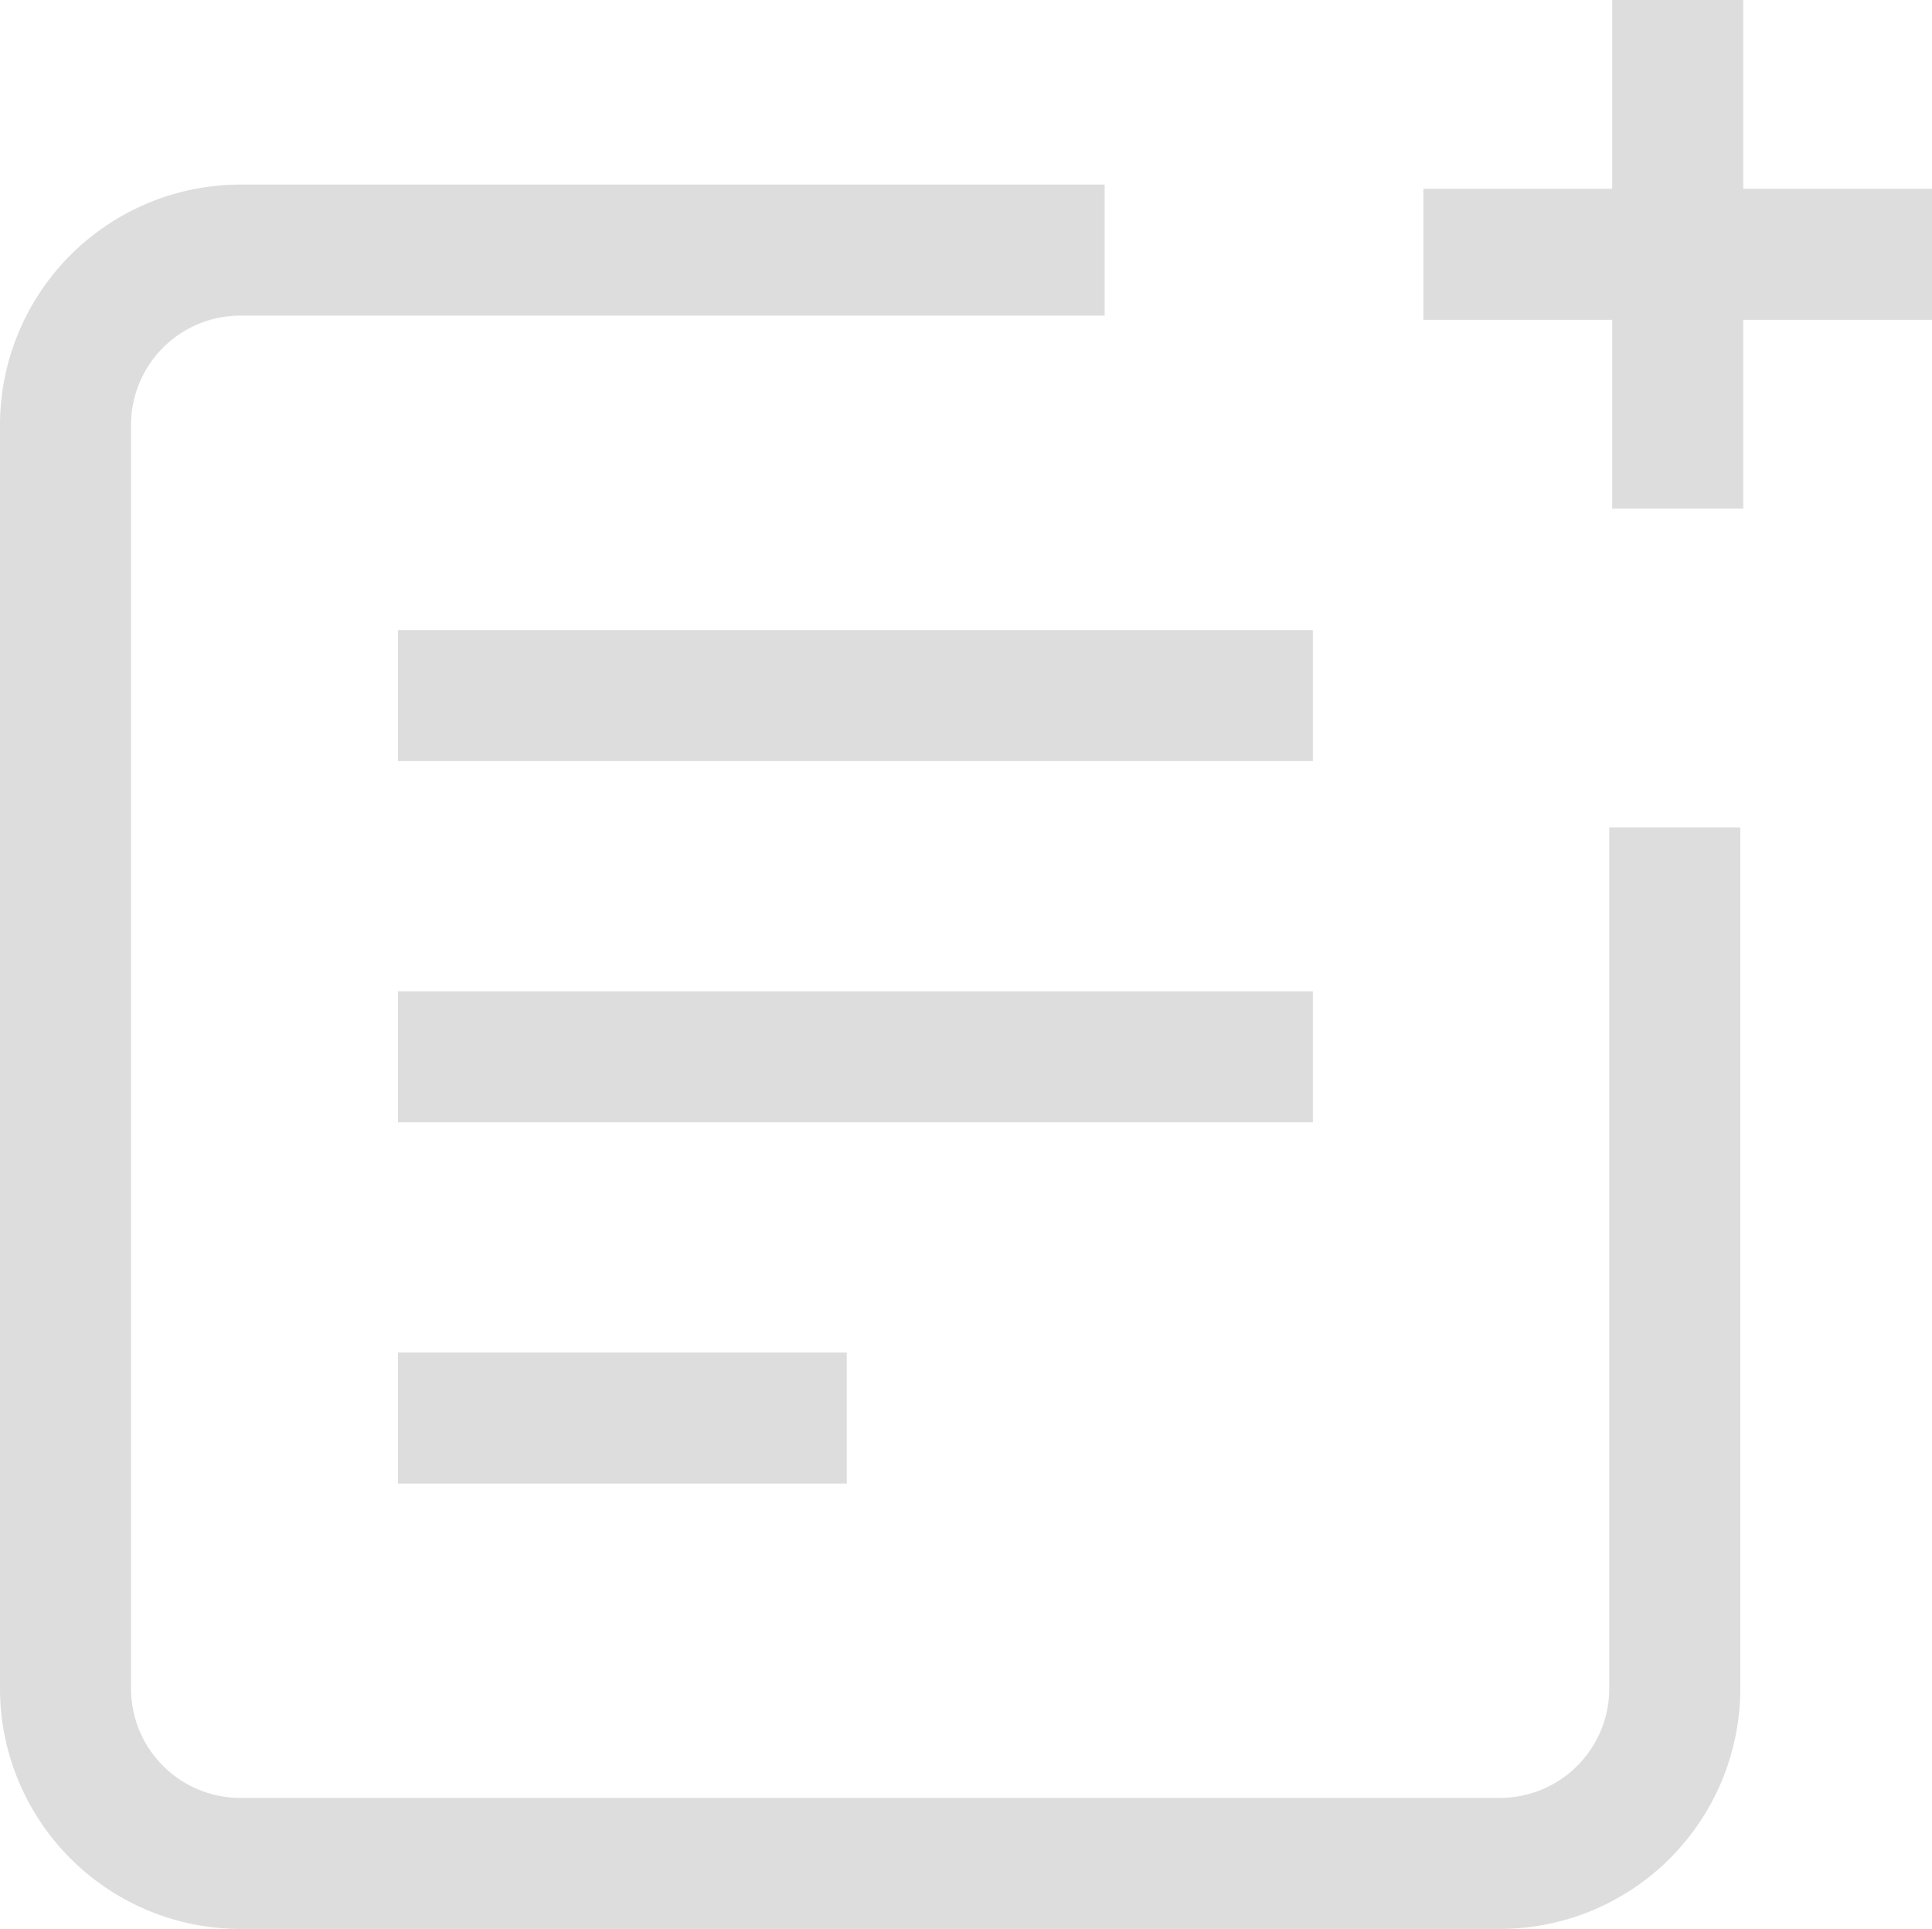 <svg id="Grupo_185" data-name="Grupo 185" xmlns="http://www.w3.org/2000/svg" xmlns:xlink="http://www.w3.org/1999/xlink" width="106.673" height="106.5" viewBox="0 0 106.673 106.5">
  <defs>
    <clipPath id="clip-path">
      <rect id="Rectángulo_162" data-name="Rectángulo 162" width="106.673" height="106.5" fill="#ddd"/>
    </clipPath>
  </defs>
  <g id="Grupo_184" data-name="Grupo 184" clip-path="url(#clip-path)">
    <path id="Trazado_269" data-name="Trazado 269" d="M88.853,96.506a6.04,6.04,0,0,1-6.034,6.033H13.268a6.04,6.04,0,0,1-6.034-6.033V26.734A6.039,6.039,0,0,1,13.268,20.7H60.992V13.466H13.268A13.283,13.283,0,0,0,0,26.734V96.506a13.283,13.283,0,0,0,13.268,13.268H82.82A13.284,13.284,0,0,0,96.089,96.506V48.956H88.853Z" transform="translate(0 -3.274)" fill="#ddd"/>
    <rect id="Rectángulo_159" data-name="Rectángulo 159" width="50.518" height="7.236" transform="translate(21.971 34.784)" fill="#ddd"/>
    <rect id="Rectángulo_160" data-name="Rectángulo 160" width="50.518" height="7.236" transform="translate(21.971 54.729)" fill="#ddd"/>
    <rect id="Rectángulo_161" data-name="Rectángulo 161" width="24.782" height="7.236" transform="translate(21.971 74.674)" fill="#ddd"/>
    <path id="Trazado_270" data-name="Trazado 270" d="M121.5,10.423V0h-7.236V10.423H103.838V17.66h10.424V28.083H121.5V17.66h10.423V10.423Z" transform="translate(-25.248 0)" fill="#ddd"/>
  </g>
</svg>
